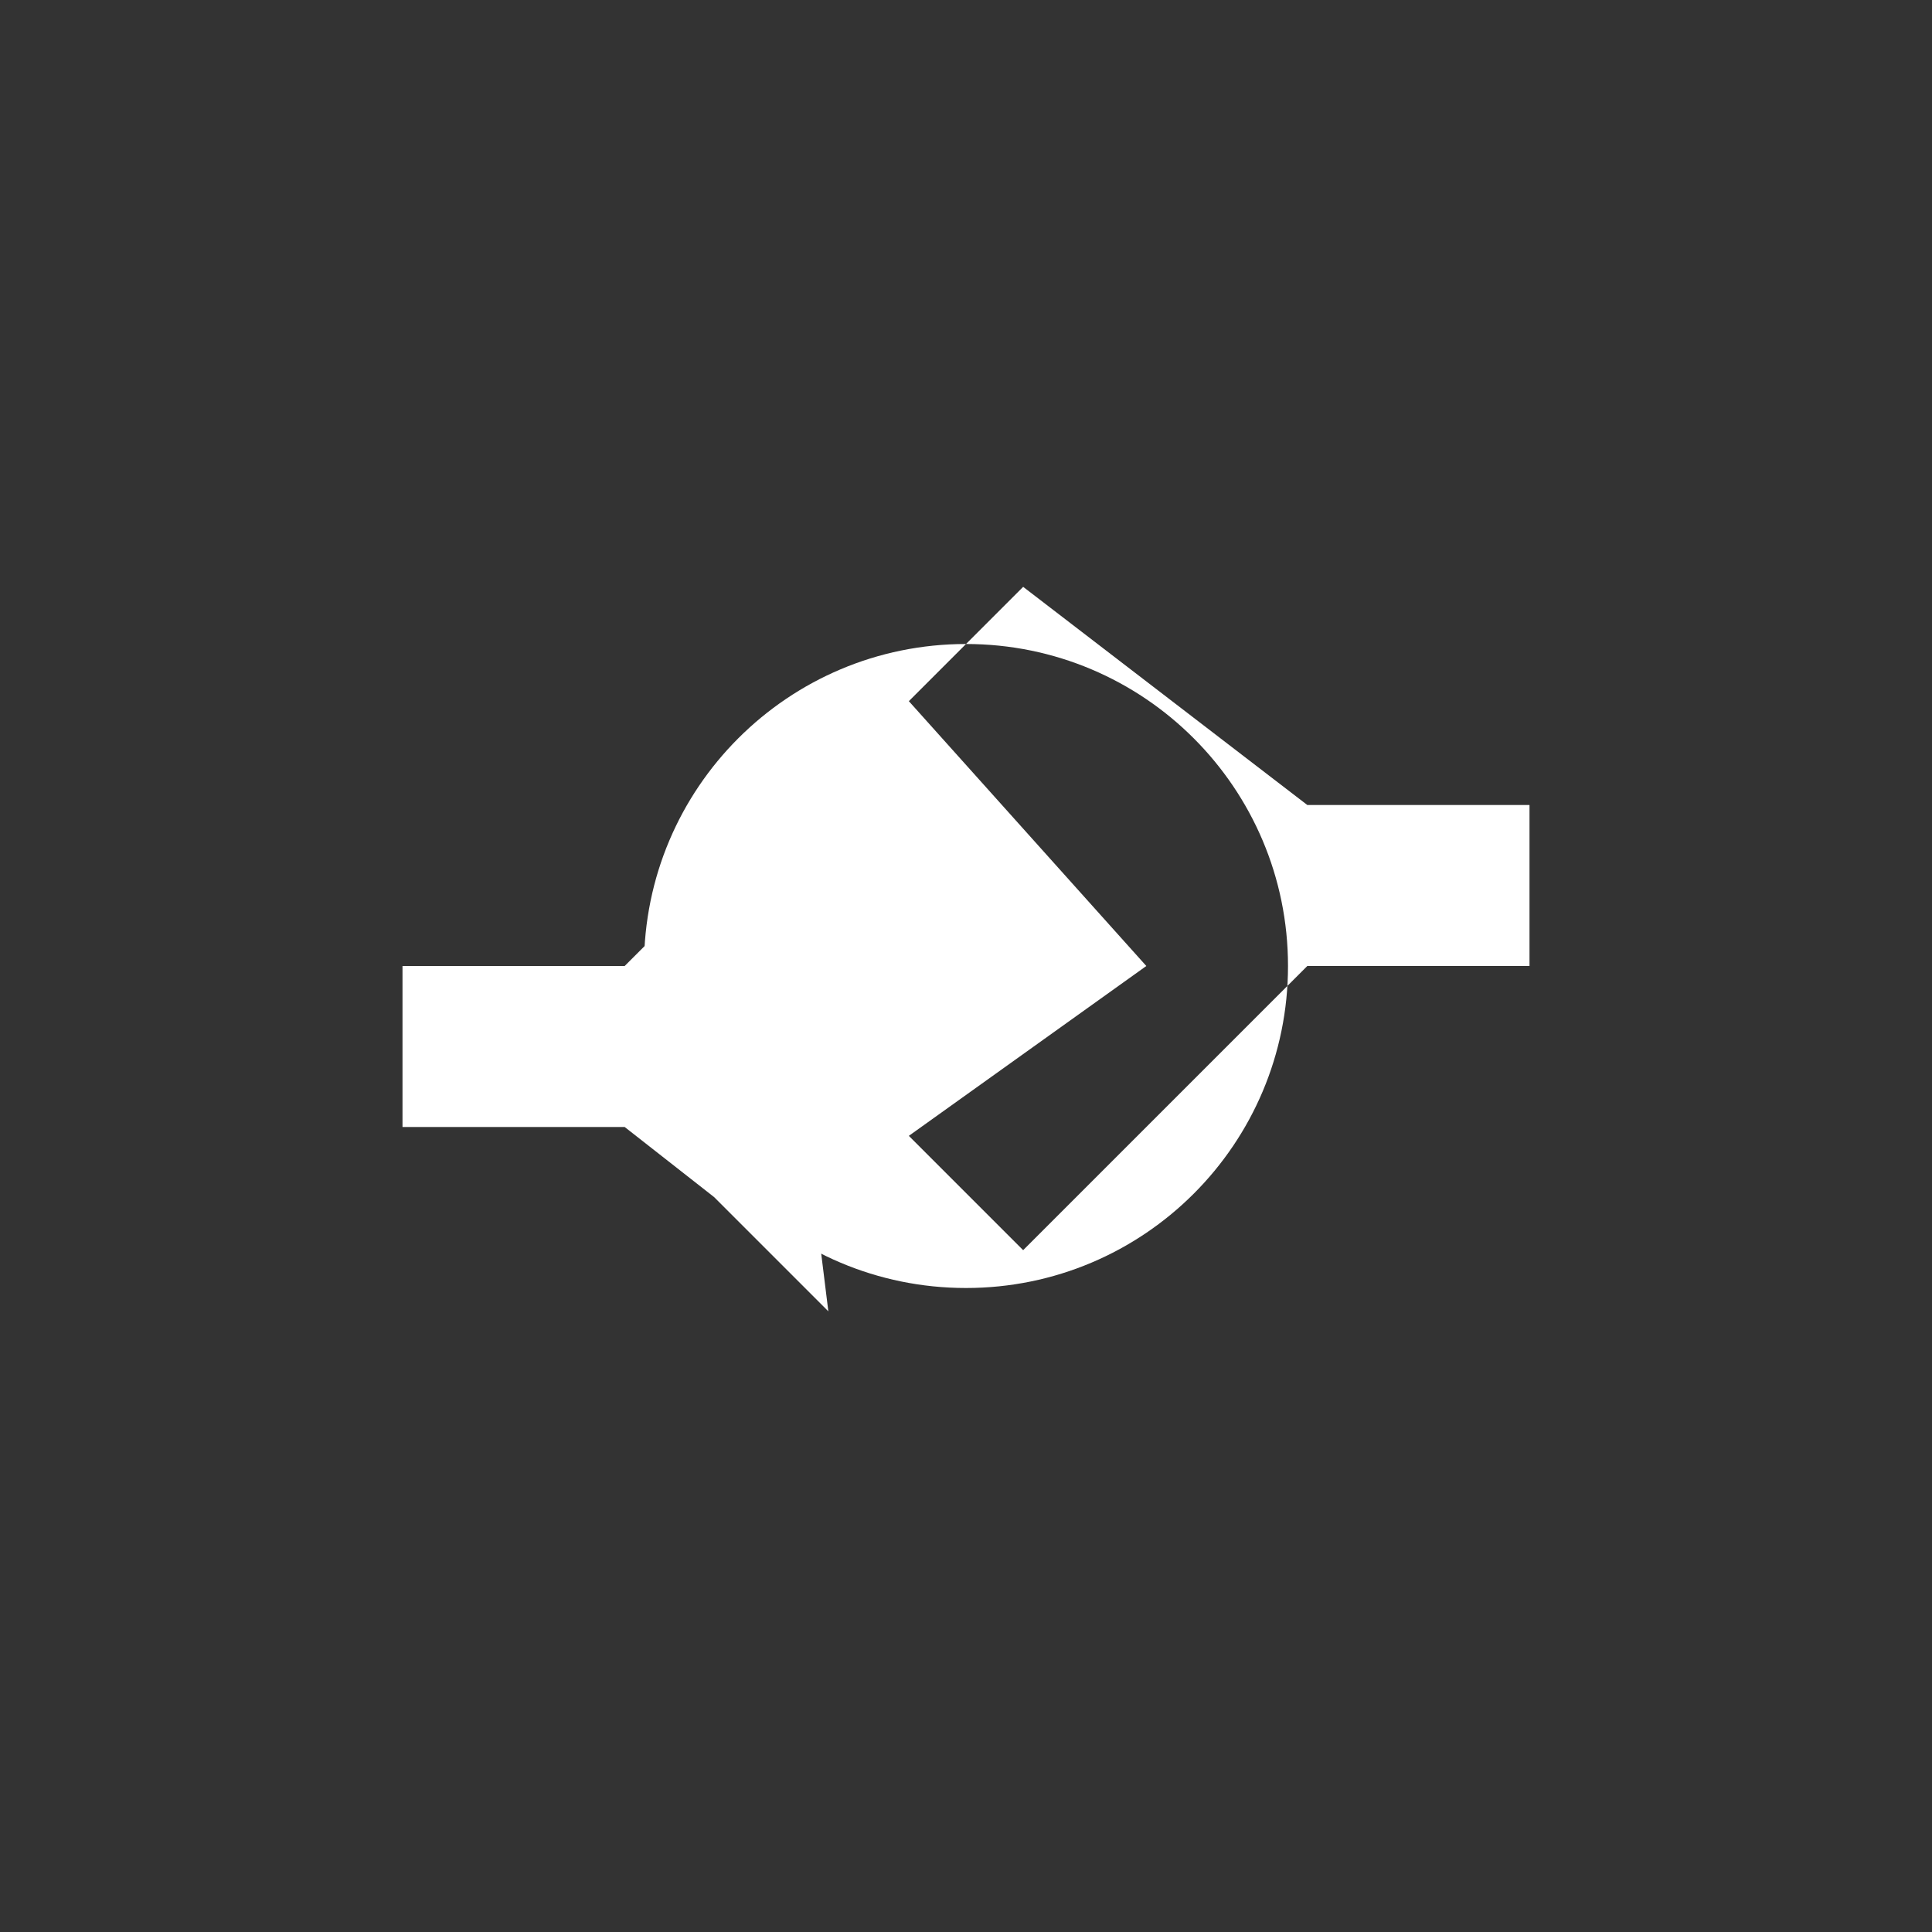 <?xml version="1.0" encoding="UTF-8" standalone="no"?>
<!DOCTYPE svg PUBLIC "-//W3C//DTD SVG 1.1//EN" "http://www.w3.org/Graphics/SVG/1.1/DTD/svg11.dtd">
<svg viewBox="0 0 24 24" xmlns="http://www.w3.org/2000/svg">
  <rect x="0" y="0" width="24" height="24" fill="#333333" stroke="none"/>
  <path d="M16 12c0-2.21-1.79-4-4-4s-4 1.79-4 4 1.79 4 4 4 4-1.79 4-4zM11.29 8.71l1.42-1.42L16.24 10H19v2h-2.76l-3.53 3.53-1.42-1.42L14.24 12z" fill="#ffffff"/>
  <path d="M10.29 16.29l-1.42-1.42L7.76 14H5v-2h2.76l1.53-1.53 1.42 1.42L9.76 12z" fill="#ffffff"/>
</svg>

